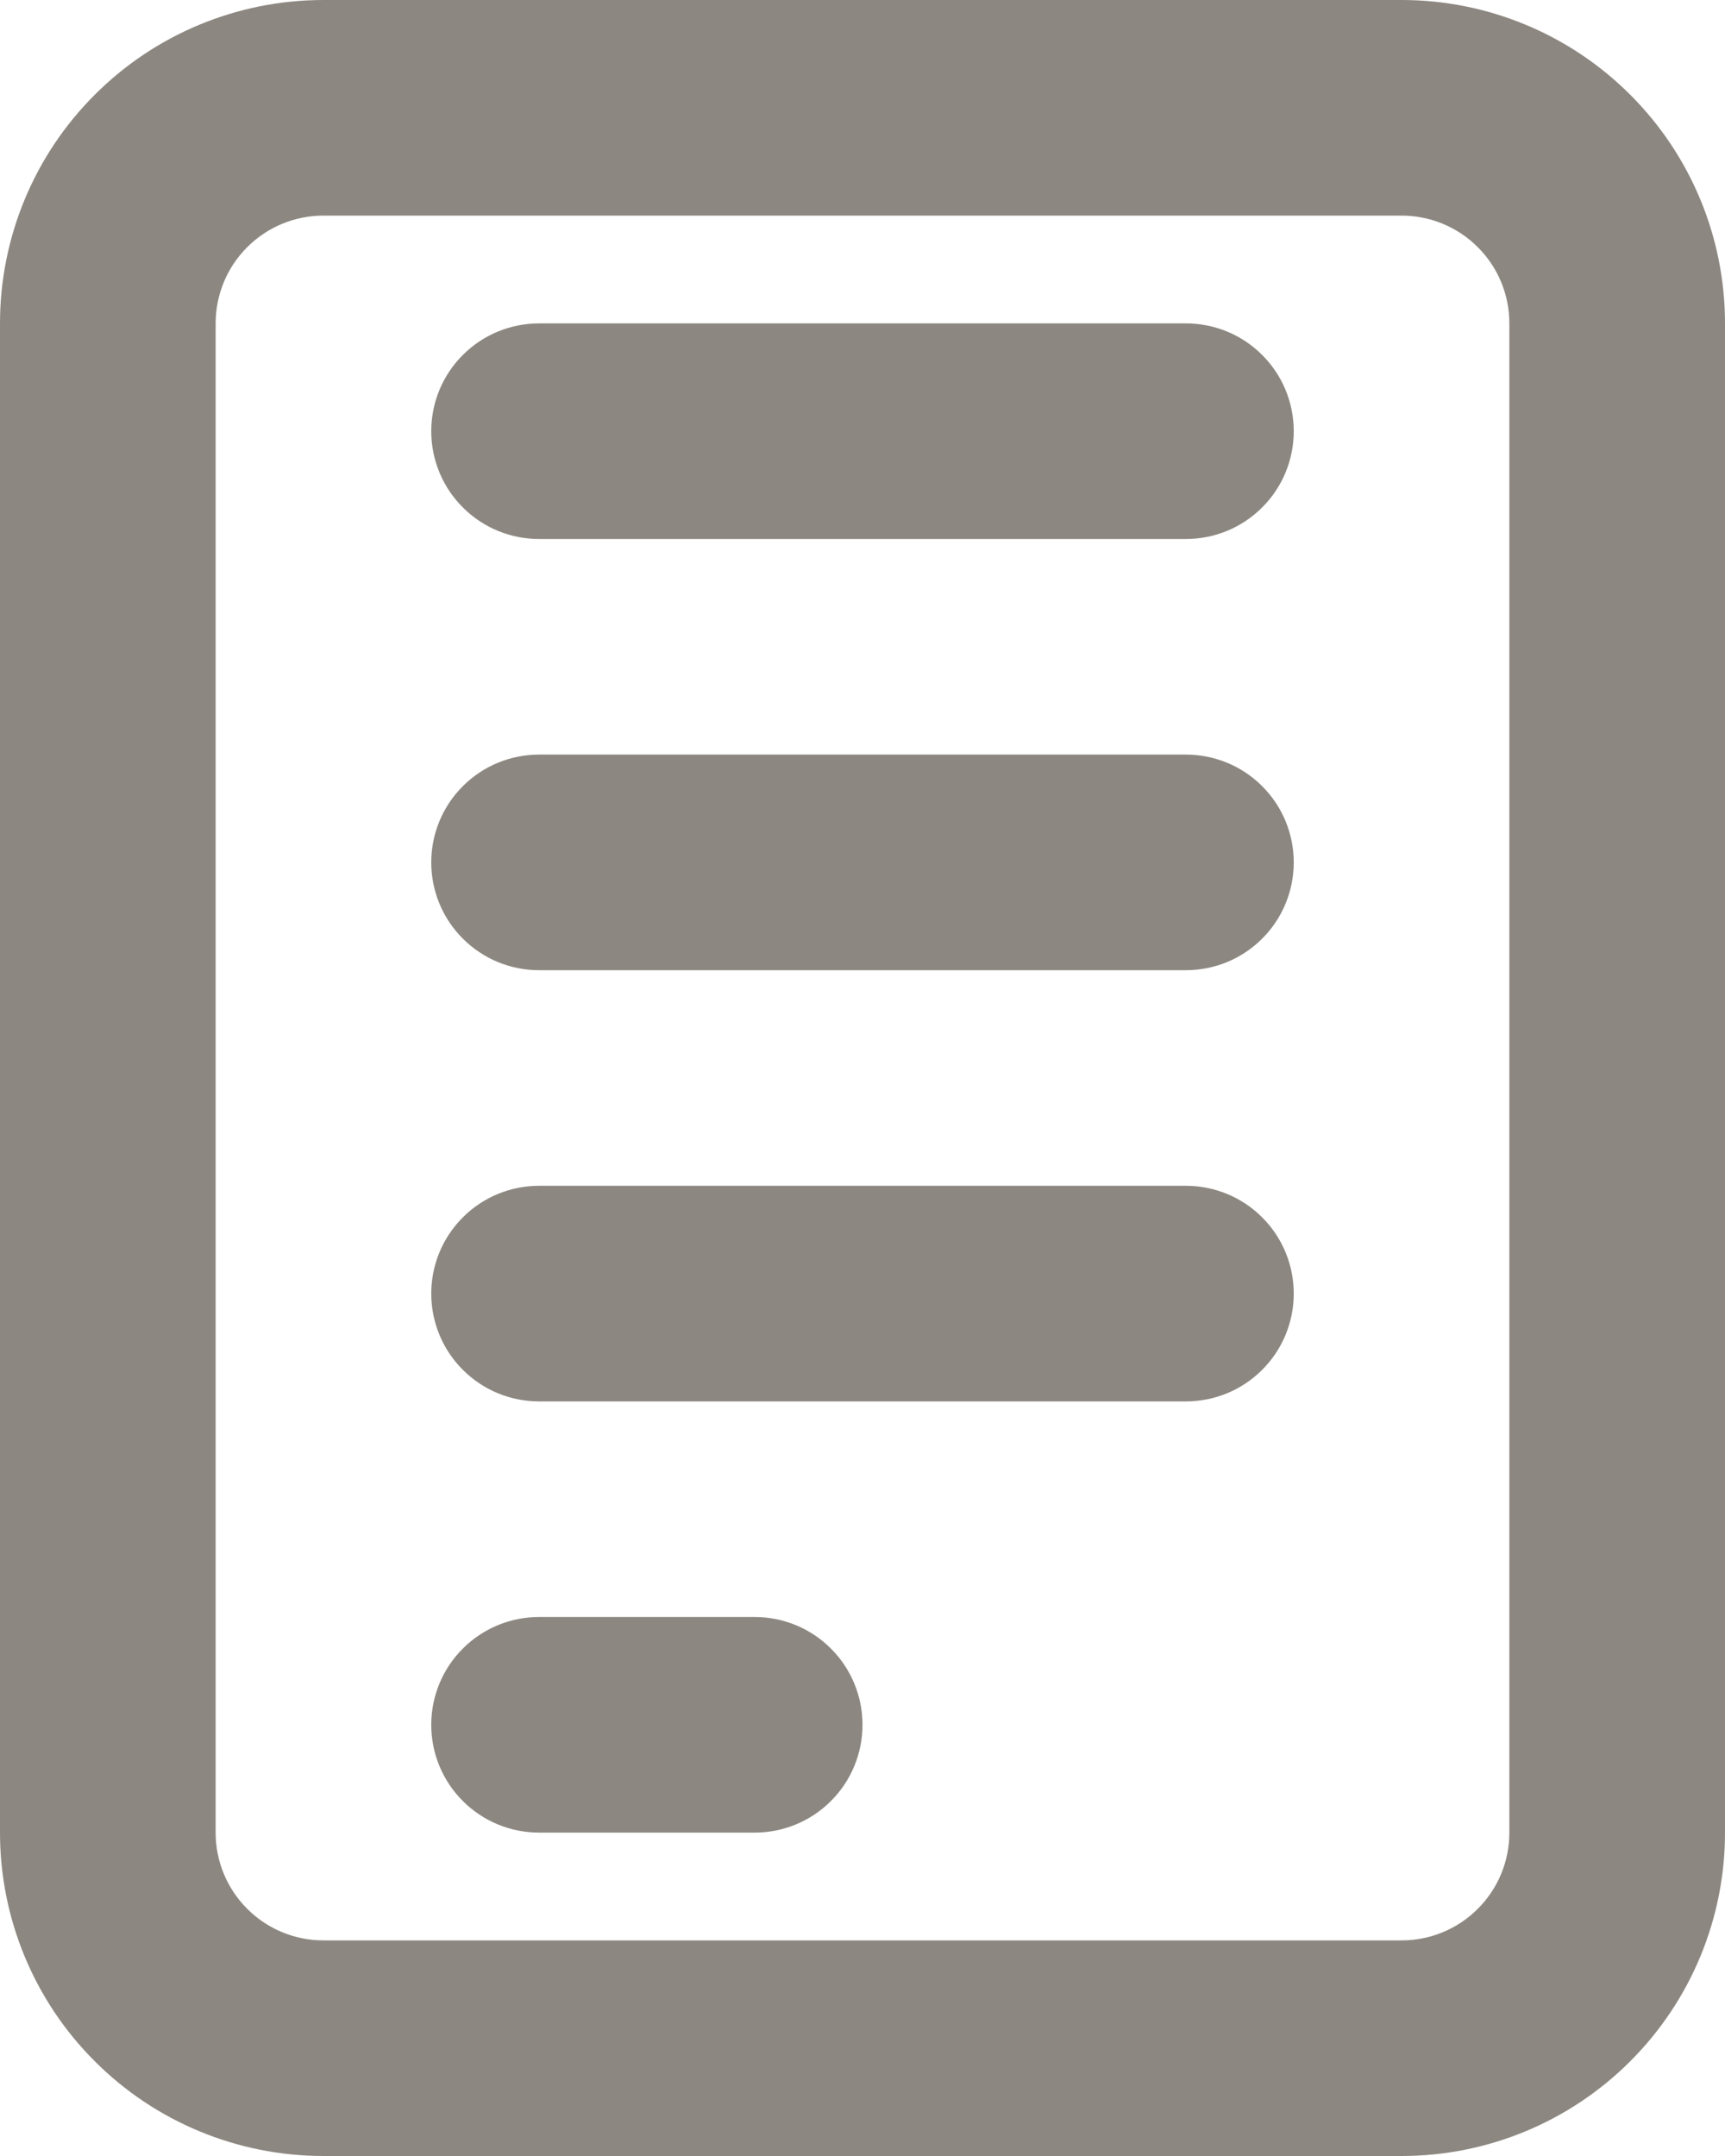 <svg width="16" height="20" viewBox="0 0 16 20" fill="none" xmlns="http://www.w3.org/2000/svg">
<path d="M3 0H13C13.796 0 14.559 0.316 15.121 0.879C15.684 1.441 16 2.204 16 3V17C16 17.796 15.684 18.559 15.121 19.121C14.559 19.684 13.796 20 13 20H3C2.204 20 1.441 19.684 0.879 19.121C0.316 18.559 0 17.796 0 17L0 3C0 2.204 0.316 1.441 0.879 0.879C1.441 0.316 2.204 0 3 0ZM3 2C2.735 2 2.48 2.105 2.293 2.293C2.105 2.48 2 2.735 2 3V17C2 17.265 2.105 17.52 2.293 17.707C2.48 17.895 2.735 18 3 18H13C13.265 18 13.52 17.895 13.707 17.707C13.895 17.52 14 17.265 14 17V3C14 2.735 13.895 2.48 13.707 2.293C13.52 2.105 13.265 2 13 2H3ZM5 3H11C11.265 3 11.52 3.105 11.707 3.293C11.895 3.48 12 3.735 12 4C12 4.265 11.895 4.52 11.707 4.707C11.52 4.895 11.265 5 11 5H5C4.735 5 4.48 4.895 4.293 4.707C4.105 4.52 4 4.265 4 4C4 3.735 4.105 3.48 4.293 3.293C4.48 3.105 4.735 3 5 3ZM5 15H7C7.265 15 7.52 15.105 7.707 15.293C7.895 15.48 8 15.735 8 16C8 16.265 7.895 16.52 7.707 16.707C7.52 16.895 7.265 17 7 17H5C4.735 17 4.48 16.895 4.293 16.707C4.105 16.52 4 16.265 4 16C4 15.735 4.105 15.48 4.293 15.293C4.48 15.105 4.735 15 5 15ZM5 11H11C11.265 11 11.52 11.105 11.707 11.293C11.895 11.48 12 11.735 12 12C12 12.265 11.895 12.52 11.707 12.707C11.52 12.895 11.265 13 11 13H5C4.735 13 4.48 12.895 4.293 12.707C4.105 12.52 4 12.265 4 12C4 11.735 4.105 11.48 4.293 11.293C4.48 11.105 4.735 11 5 11ZM5 7H11C11.265 7 11.52 7.105 11.707 7.293C11.895 7.48 12 7.735 12 8C12 8.265 11.895 8.52 11.707 8.707C11.52 8.895 11.265 9 11 9H5C4.735 9 4.48 8.895 4.293 8.707C4.105 8.52 4 8.265 4 8C4 7.735 4.105 7.48 4.293 7.293C4.48 7.105 4.735 7 5 7Z" fill="#1A1003" fill-opacity="0.5"/>
</svg>
